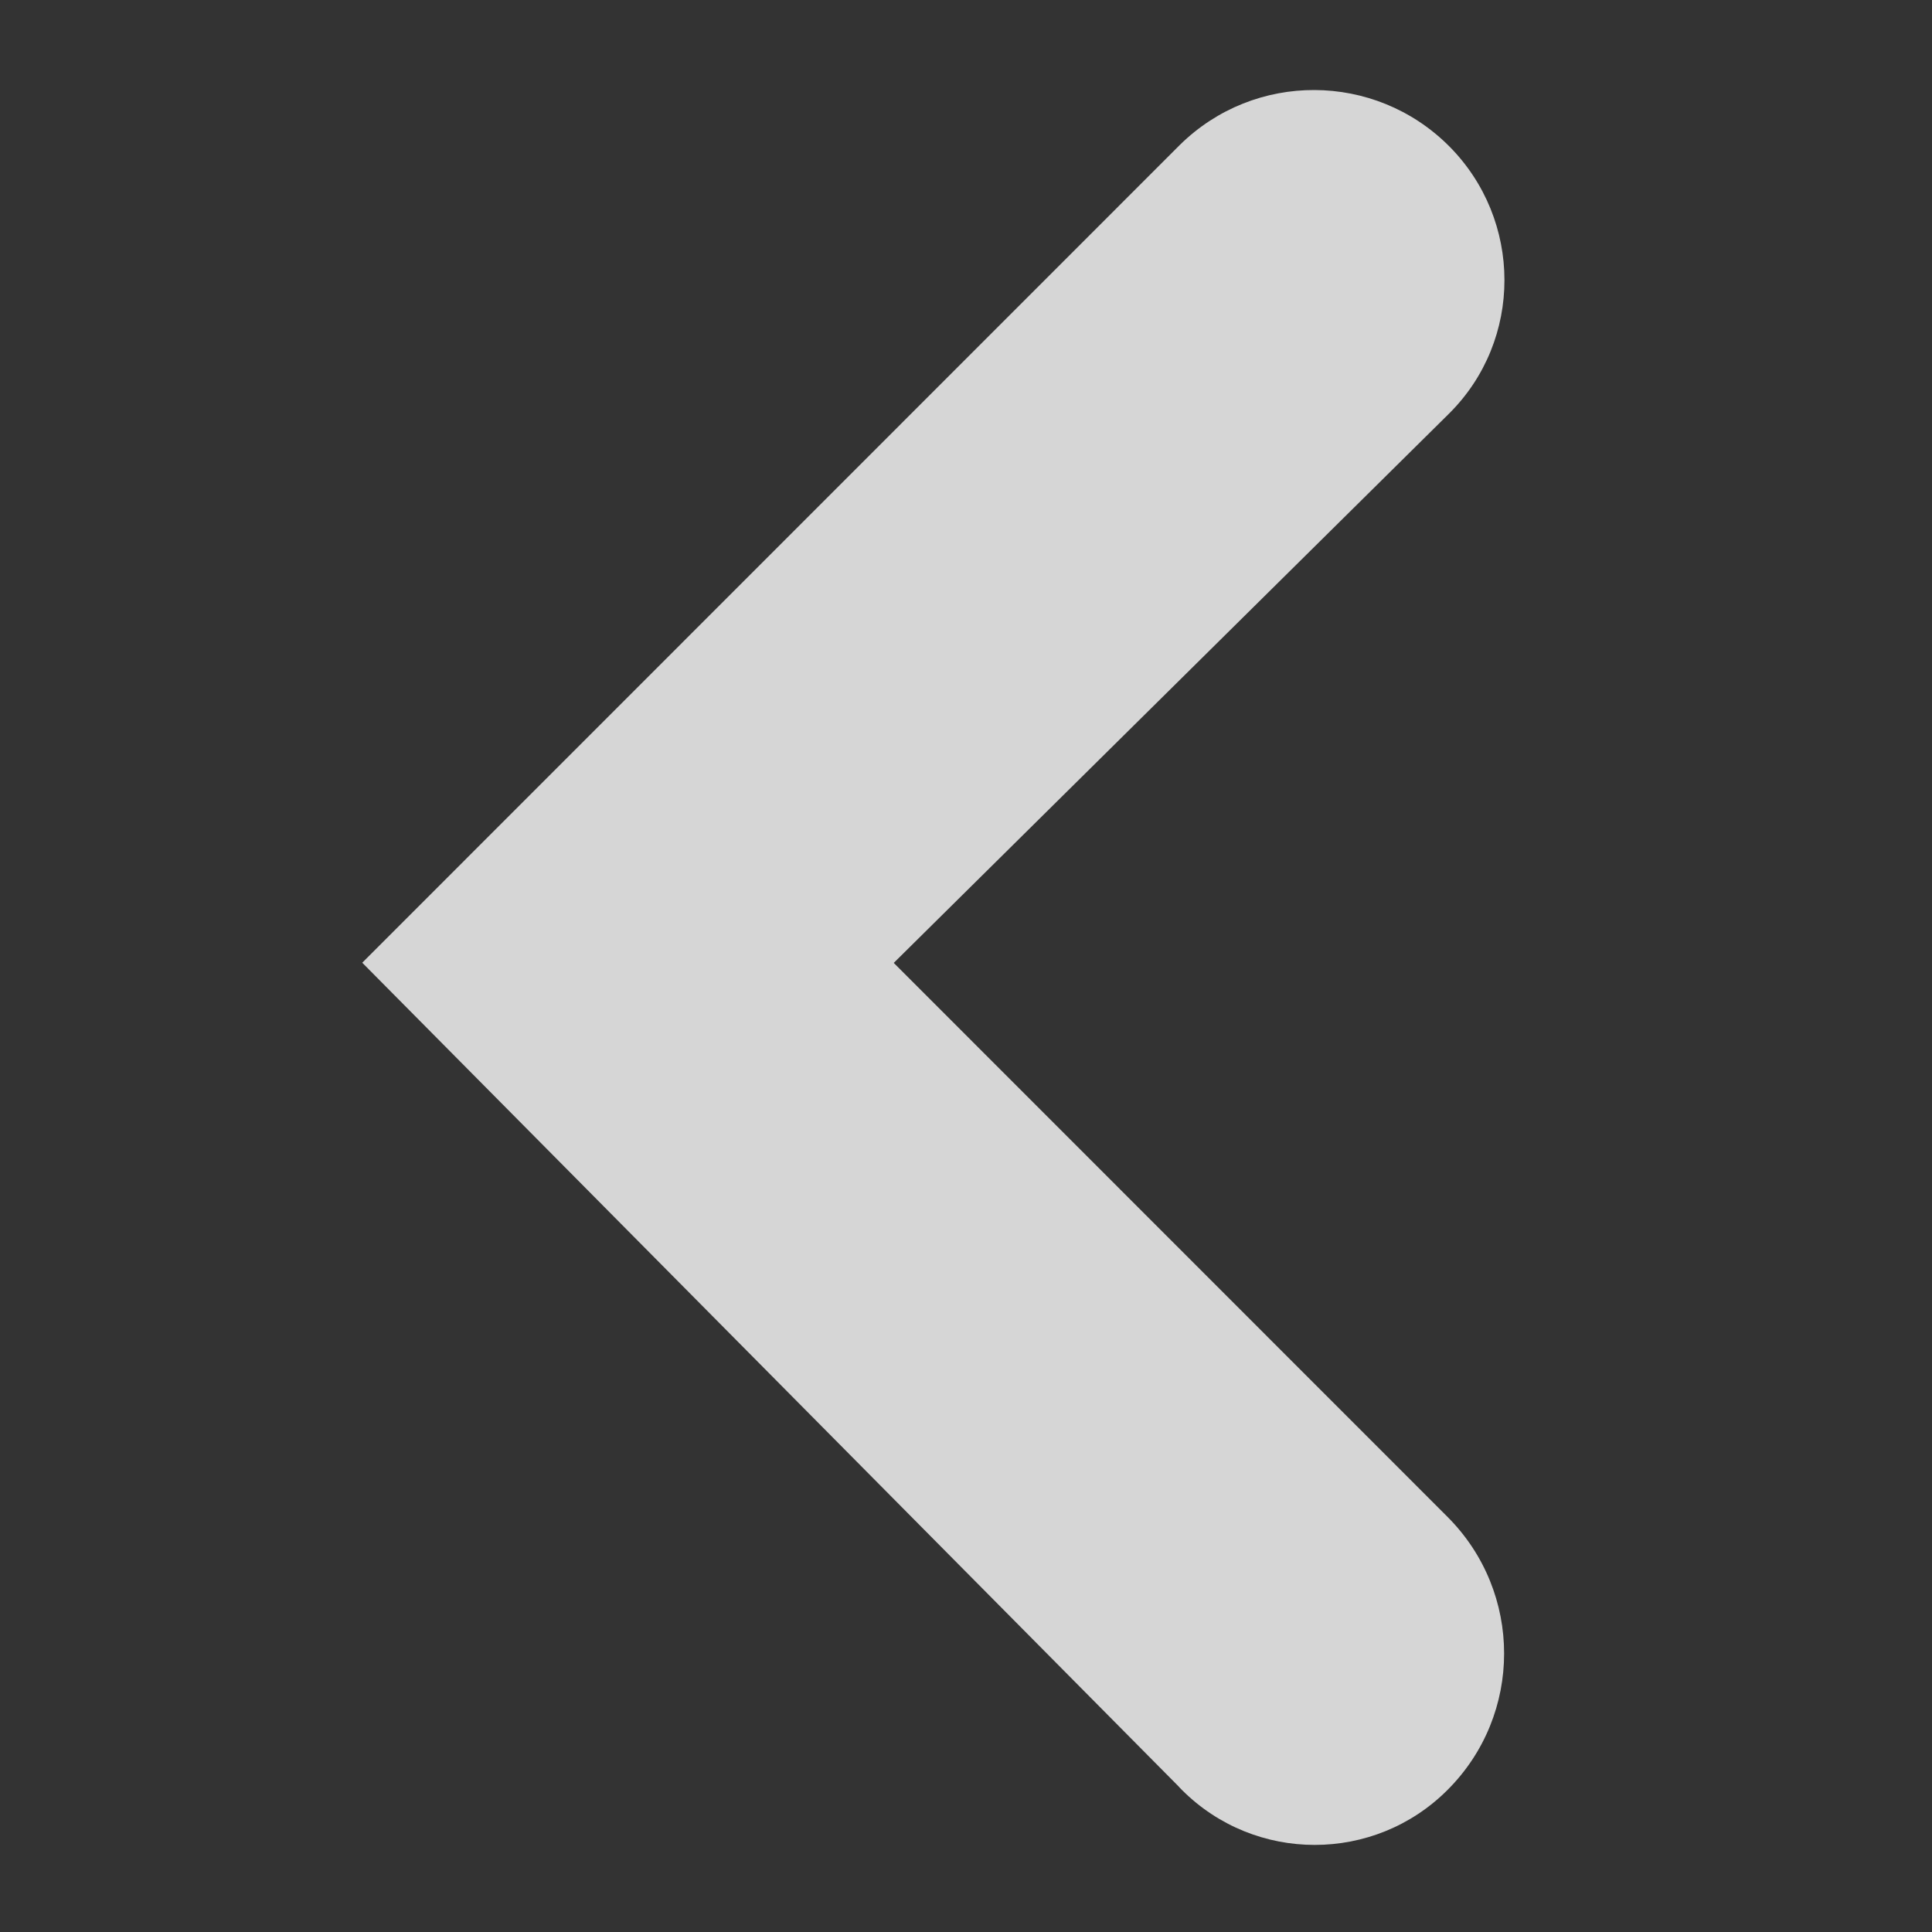 <svg xmlns="http://www.w3.org/2000/svg" xmlns:svg="http://www.w3.org/2000/svg" id="svg4272" width="10" height="10" version="1.1" viewBox="0 0 10 10"><rect x="0" y="0" width="10" height="10" fill="#333333" stroke="none"/><title id="title4274">close</title><desc id="desc4276">Created with Sketch.</desc><g id="Alt-1" transform="translate(-1466.779,-434)" style="opacity:.8;fill:#fff;fill-rule:evenodd;stroke:none;stroke-width:1"><g id="Navigation" transform="translate(882,282)" style="fill:#fff"><g id="Blue" transform="translate(0,147)" style="fill:#fff"><g id="Taskbar" style="fill:#fff"><g id="close" transform="translate(583,5)" style="fill:#fff"><g id="Shape" style="fill:#fff"><path id="path4286" d="m 9.271,9.265 0,0 c -0.379,0.379 -0.995,0.379 -1.374,0 -0.007,-0.007 -0.013,-0.013 -0.019,-0.02 L 3.654,4.983 7.886,0.75 c 0.387,-0.381 1.008,-0.378 1.392,0.005 l 0,0 c 0.383,0.383 0.385,1.006 0,1.387 L 6.405,4.984 9.271,7.851 c 0.391,0.391 0.391,1.024 0,1.414 z" style="fill:#fff;fill-rule:nonzero"/></g></g></g></g></g></g></svg>